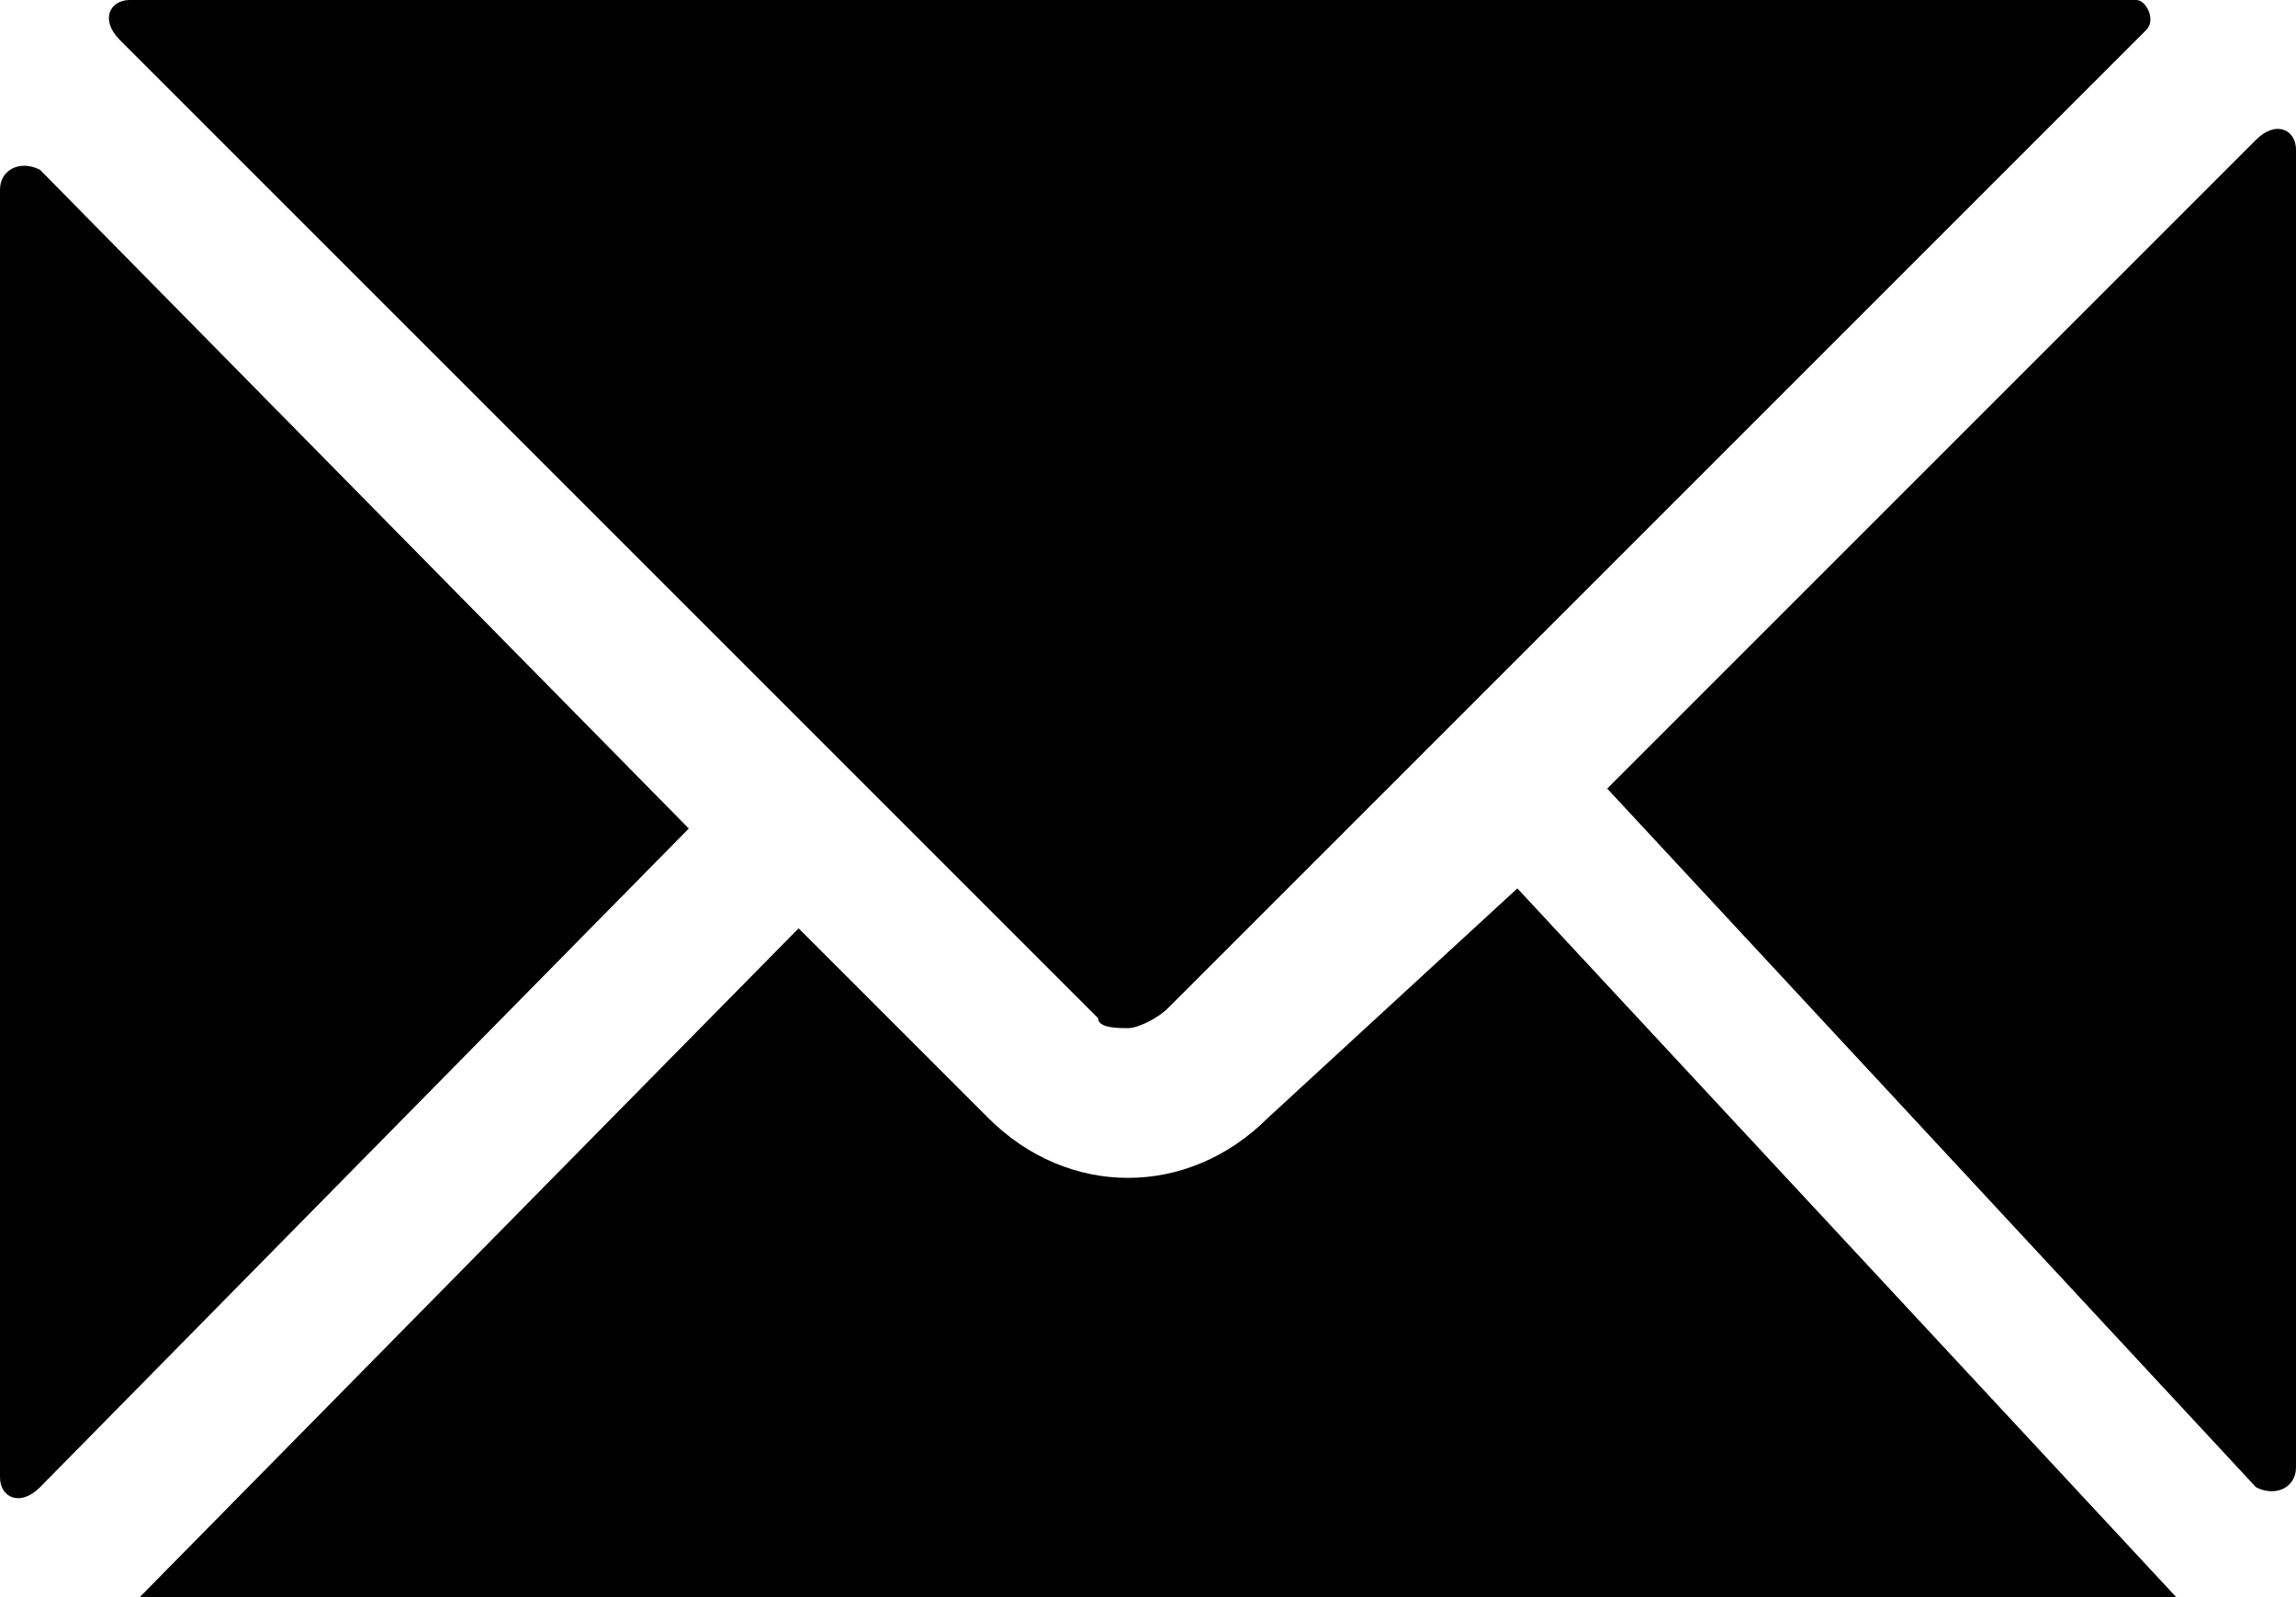 <svg xmlns="http://www.w3.org/2000/svg" width="23" height="16" ><path d="M22.6 14.9l-6.5-7 6.5-6.5C22.8 1.2 23 1.3 23 1.5v13.2C23 14.9 22.8 15 22.6 14.9zM12.7 11.2c-0.4 0.4-0.9 0.6-1.4 0.6h0c-0.5 0-1-0.2-1.4-0.6L8 9.3l-6.6 6.7c-0.1 0.1 0 0.4 0.2 0.4h20c0.2 0 0.3-0.2 0.2-0.4l-6.6-7.1L12.7 11.2zM11.3 10.3L11.3 10.3c0.1 0 0.3-0.1 0.4-0.2l9.8-9.8C21.6 0.2 21.5 0 21.4 0H1.3c-0.2 0-0.3 0.2-0.1 0.4l9.8 9.8C11 10.3 11.2 10.3 11.3 10.3zM0 1.9v12.9c0 0.2 0.2 0.3 0.4 0.1L6.9 8.3 0.4 1.7C0.2 1.6 0 1.7 0 1.9z" /></svg>